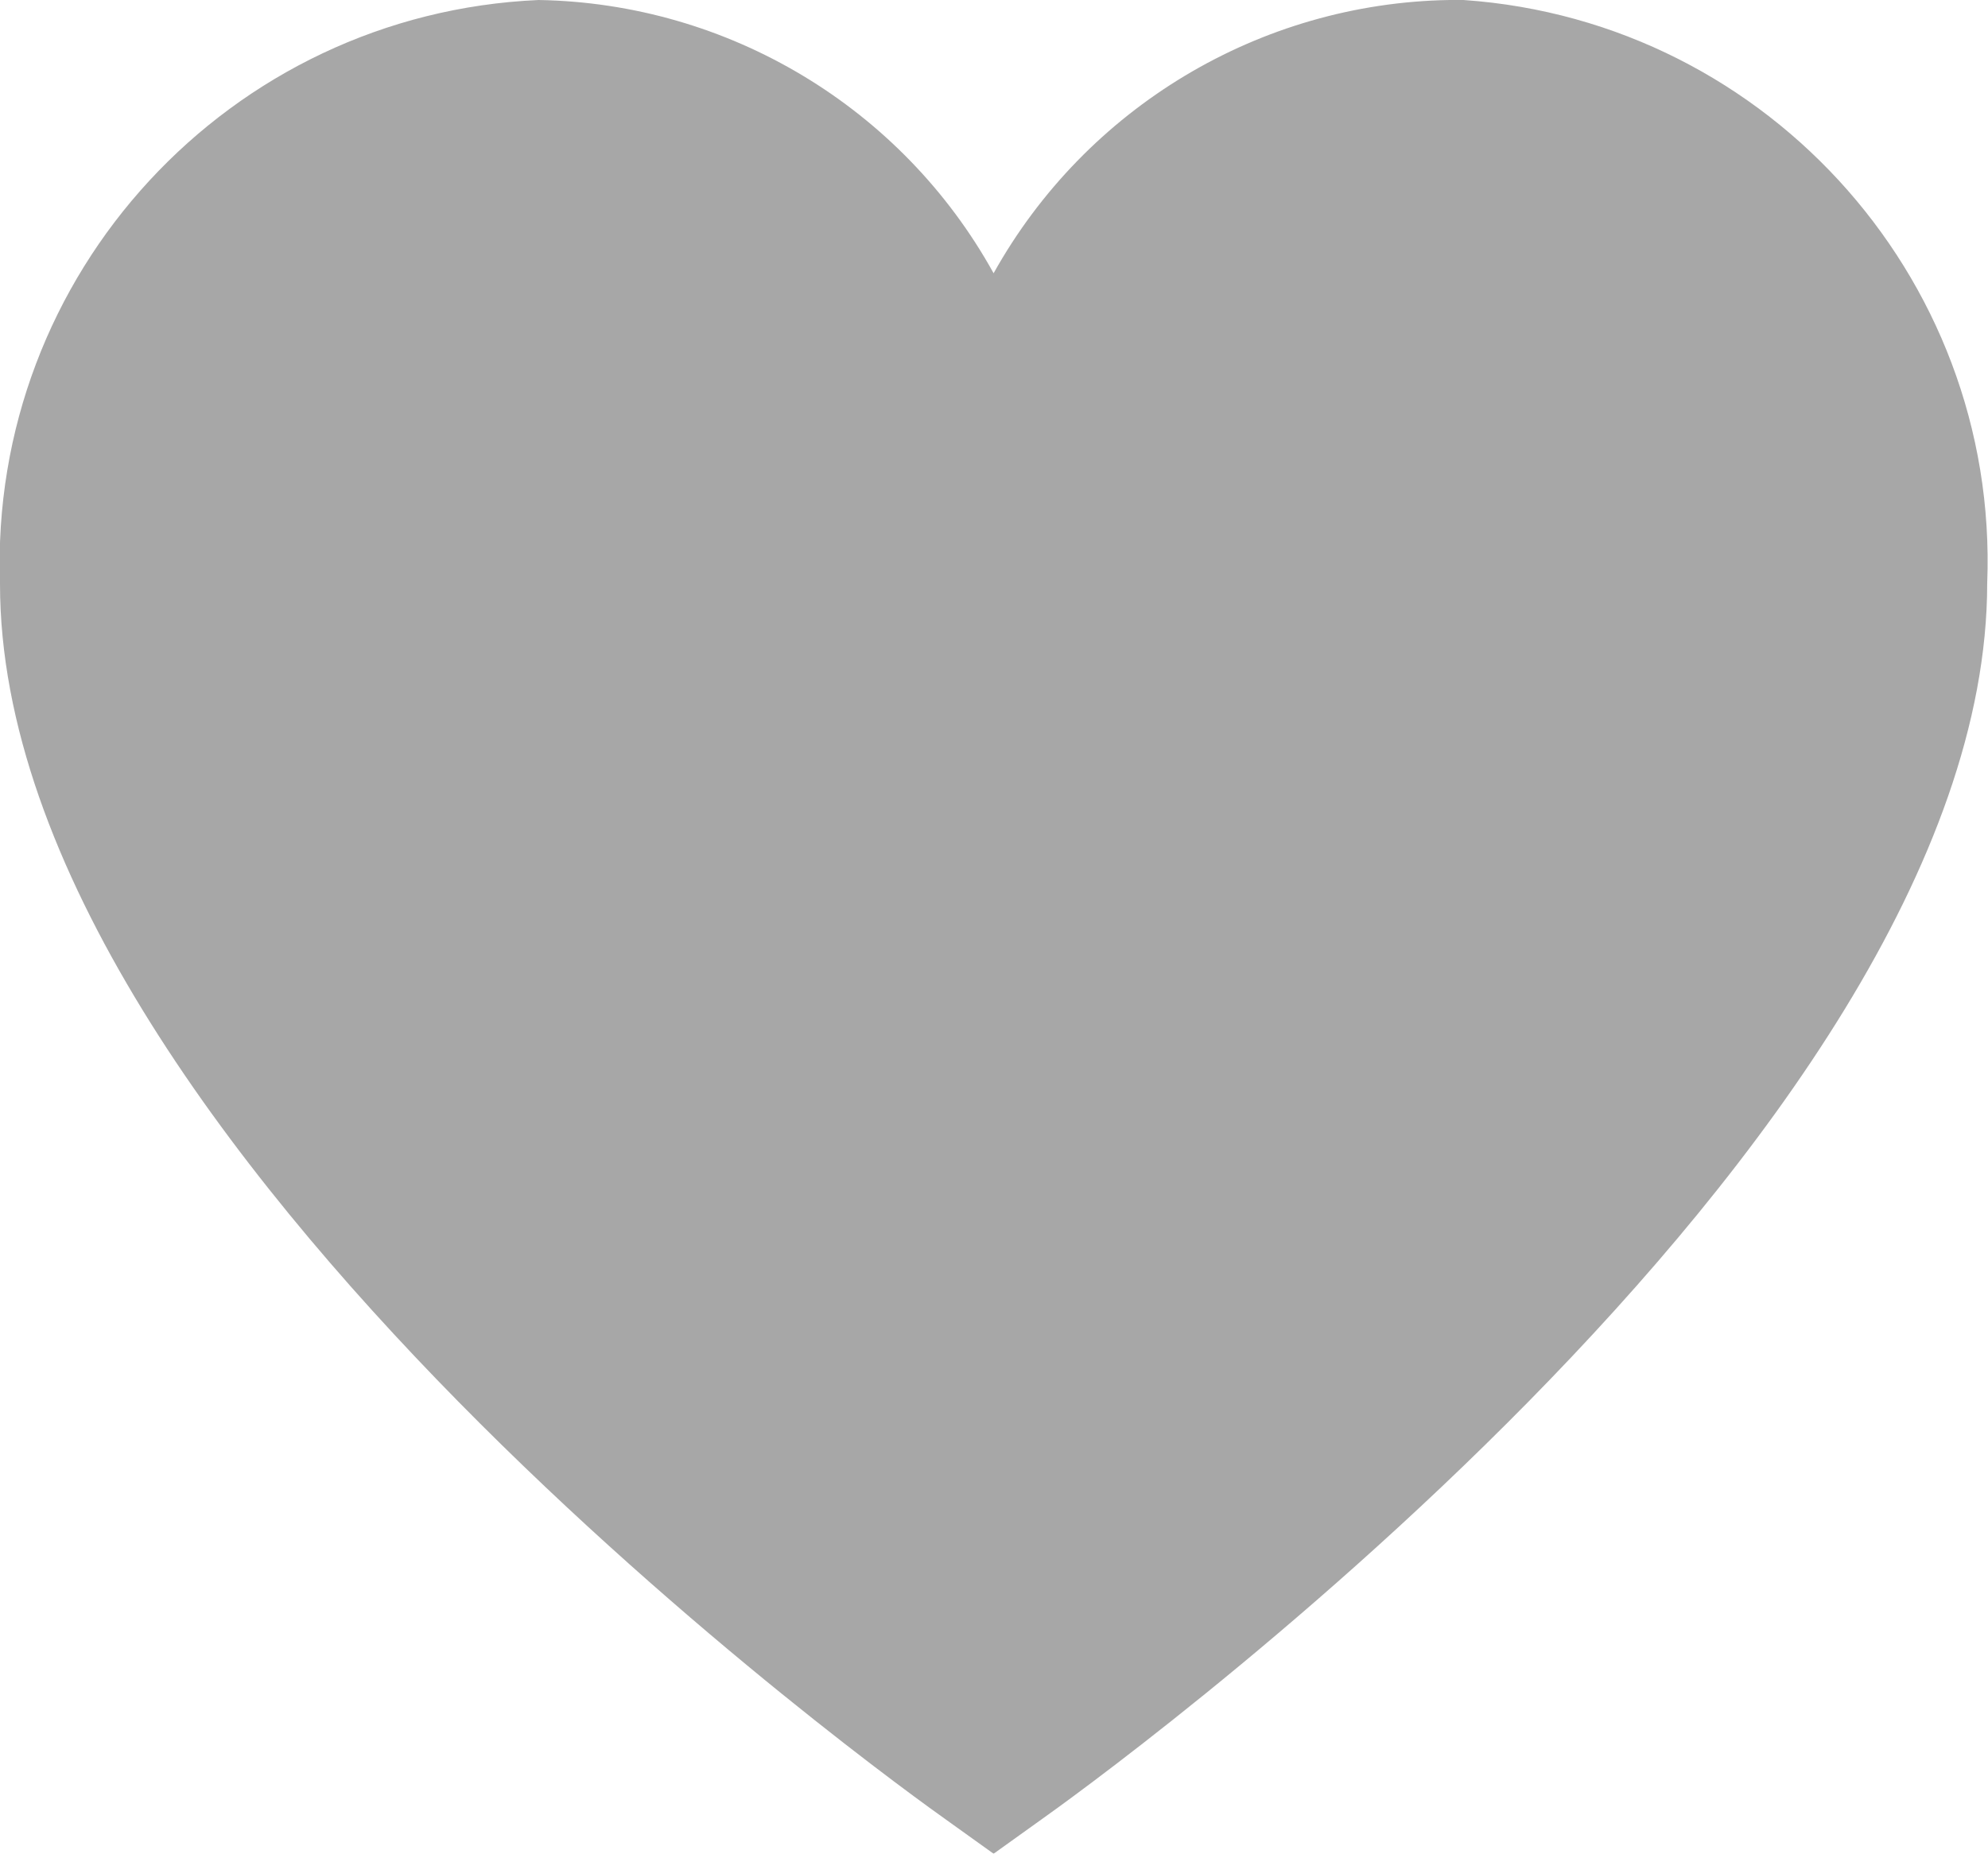 <?xml version="1.0" encoding="UTF-8"?>
<svg id="Layer_1" data-name="Layer 1" xmlns="http://www.w3.org/2000/svg" viewBox="0 0 24.95 23.27">
  <defs>
    <style>
      .cls-1 {
        opacity: .5;
      }

      .cls-2 {
        fill: #505050;
      }
    </style>
  </defs>
  <g class="cls-1">
    <path class="cls-2" d="m18.19,0c-2.38.04-4.56,1.35-5.72,3.43C11.32,1.35,9.14.04,6.76,0,2.88.17-.14,3.44,0,7.33,0,14.37,11.39,22.5,11.87,22.84l.6.43.6-.43c.48-.34,11.87-8.48,11.87-15.52.15-3.88-2.87-7.16-6.75-7.33Z"/>
  </g>
</svg>